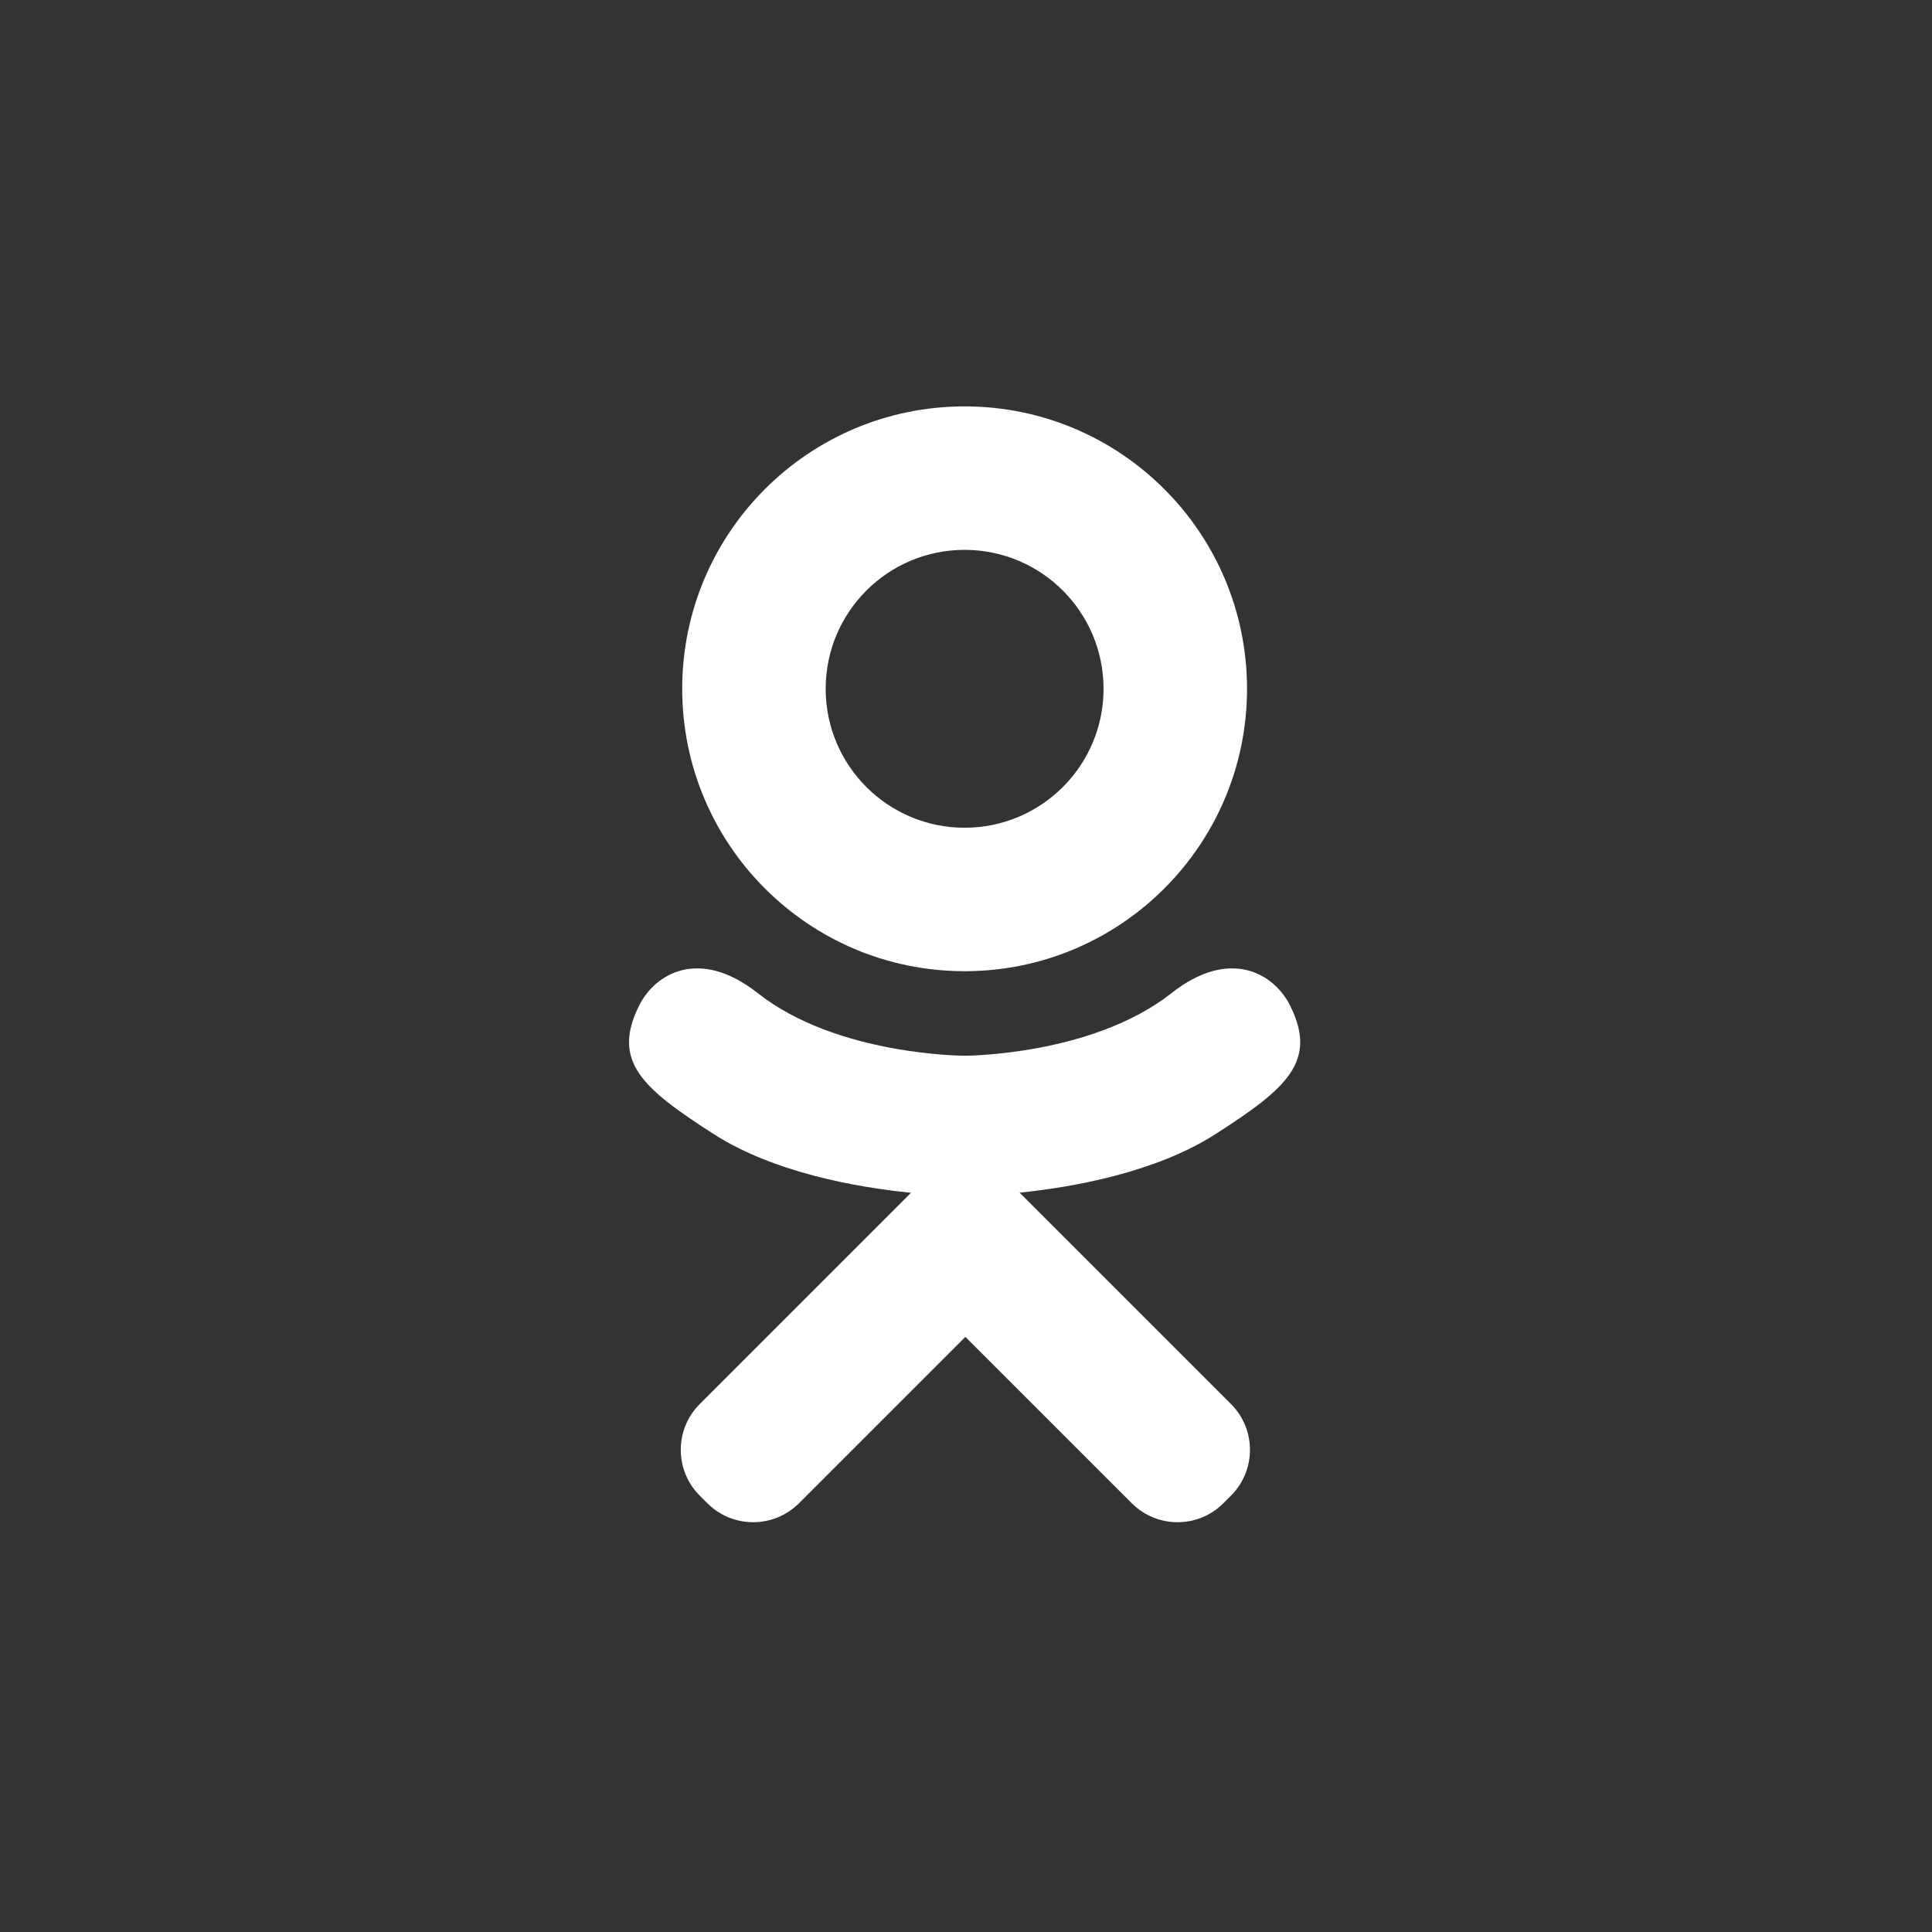<?xml version="1.0" encoding="utf-8"?>
<!-- Generator: Adobe Illustrator 16.0.0, SVG Export Plug-In . SVG Version: 6.00 Build 0)  -->
<!DOCTYPE svg PUBLIC "-//W3C//DTD SVG 1.1//EN" "http://www.w3.org/Graphics/SVG/1.1/DTD/svg11.dtd">
<svg version="1.1" id="Layer_1" xmlns="http://www.w3.org/2000/svg" xmlns:xlink="http://www.w3.org/1999/xlink" x="0px" y="0px"
	 width="512px" height="512px" viewBox="0 0 512 512" enable-background="new 0 0 512 512" xml:space="preserve">
<rect x="0" y="0" width="512" height="512" fill="#333333" stroke="none"/>
<g id="Layer_1_1_">
</g>
<path fill-rule="evenodd" clip-rule="evenodd" fill="#FFFFFF" d="M341.903,266.51c-4.227-8.487-15.93-15.549-31.482-3.295
	c-21.021,16.564-54.787,16.564-54.787,16.564s-33.768,0-54.789-16.564c-15.553-12.254-27.256-5.192-31.48,3.295
	c-7.367,14.798,0.957,21.951,19.738,34.008c16.043,10.299,38.086,14.146,52.32,15.584l-11.881,11.882
	c-16.738,16.736-32.895,32.893-44.104,44.103c-6.701,6.7-6.701,17.566,0,24.27l2.023,2.021c3.342,3.343,7.721,5.018,12.102,5.025
	h0.063c4.383-0.008,8.762-1.684,12.104-5.025l44.102-44.102c16.738,16.735,32.893,32.892,44.104,44.101
	c6.699,6.701,17.566,6.701,24.268,0l2.021-2.022c6.703-6.702,6.701-17.567,0-24.269l-44.102-44.103l-11.918-11.918
	c14.246-1.467,36.053-5.334,51.961-15.547C340.946,288.461,349.268,281.308,341.903,266.51L341.903,266.51z M255.633,145.718
	c20.334,0,36.82,16.486,36.82,36.82c0,20.334-16.486,36.818-36.82,36.818c-20.336,0-36.82-16.484-36.82-36.818
	C218.813,162.204,235.297,145.718,255.633,145.718L255.633,145.718z M255.633,257.377c41.332,0,74.84-33.506,74.84-74.839
	c0-41.332-33.508-74.84-74.84-74.84c-41.334,0-74.84,33.508-74.84,74.84C180.793,223.871,214.299,257.377,255.633,257.377
	L255.633,257.377z"/>
<rect x="0" fill-rule="evenodd" clip-rule="evenodd" fill="none" width="512" height="512"/>
</svg>
